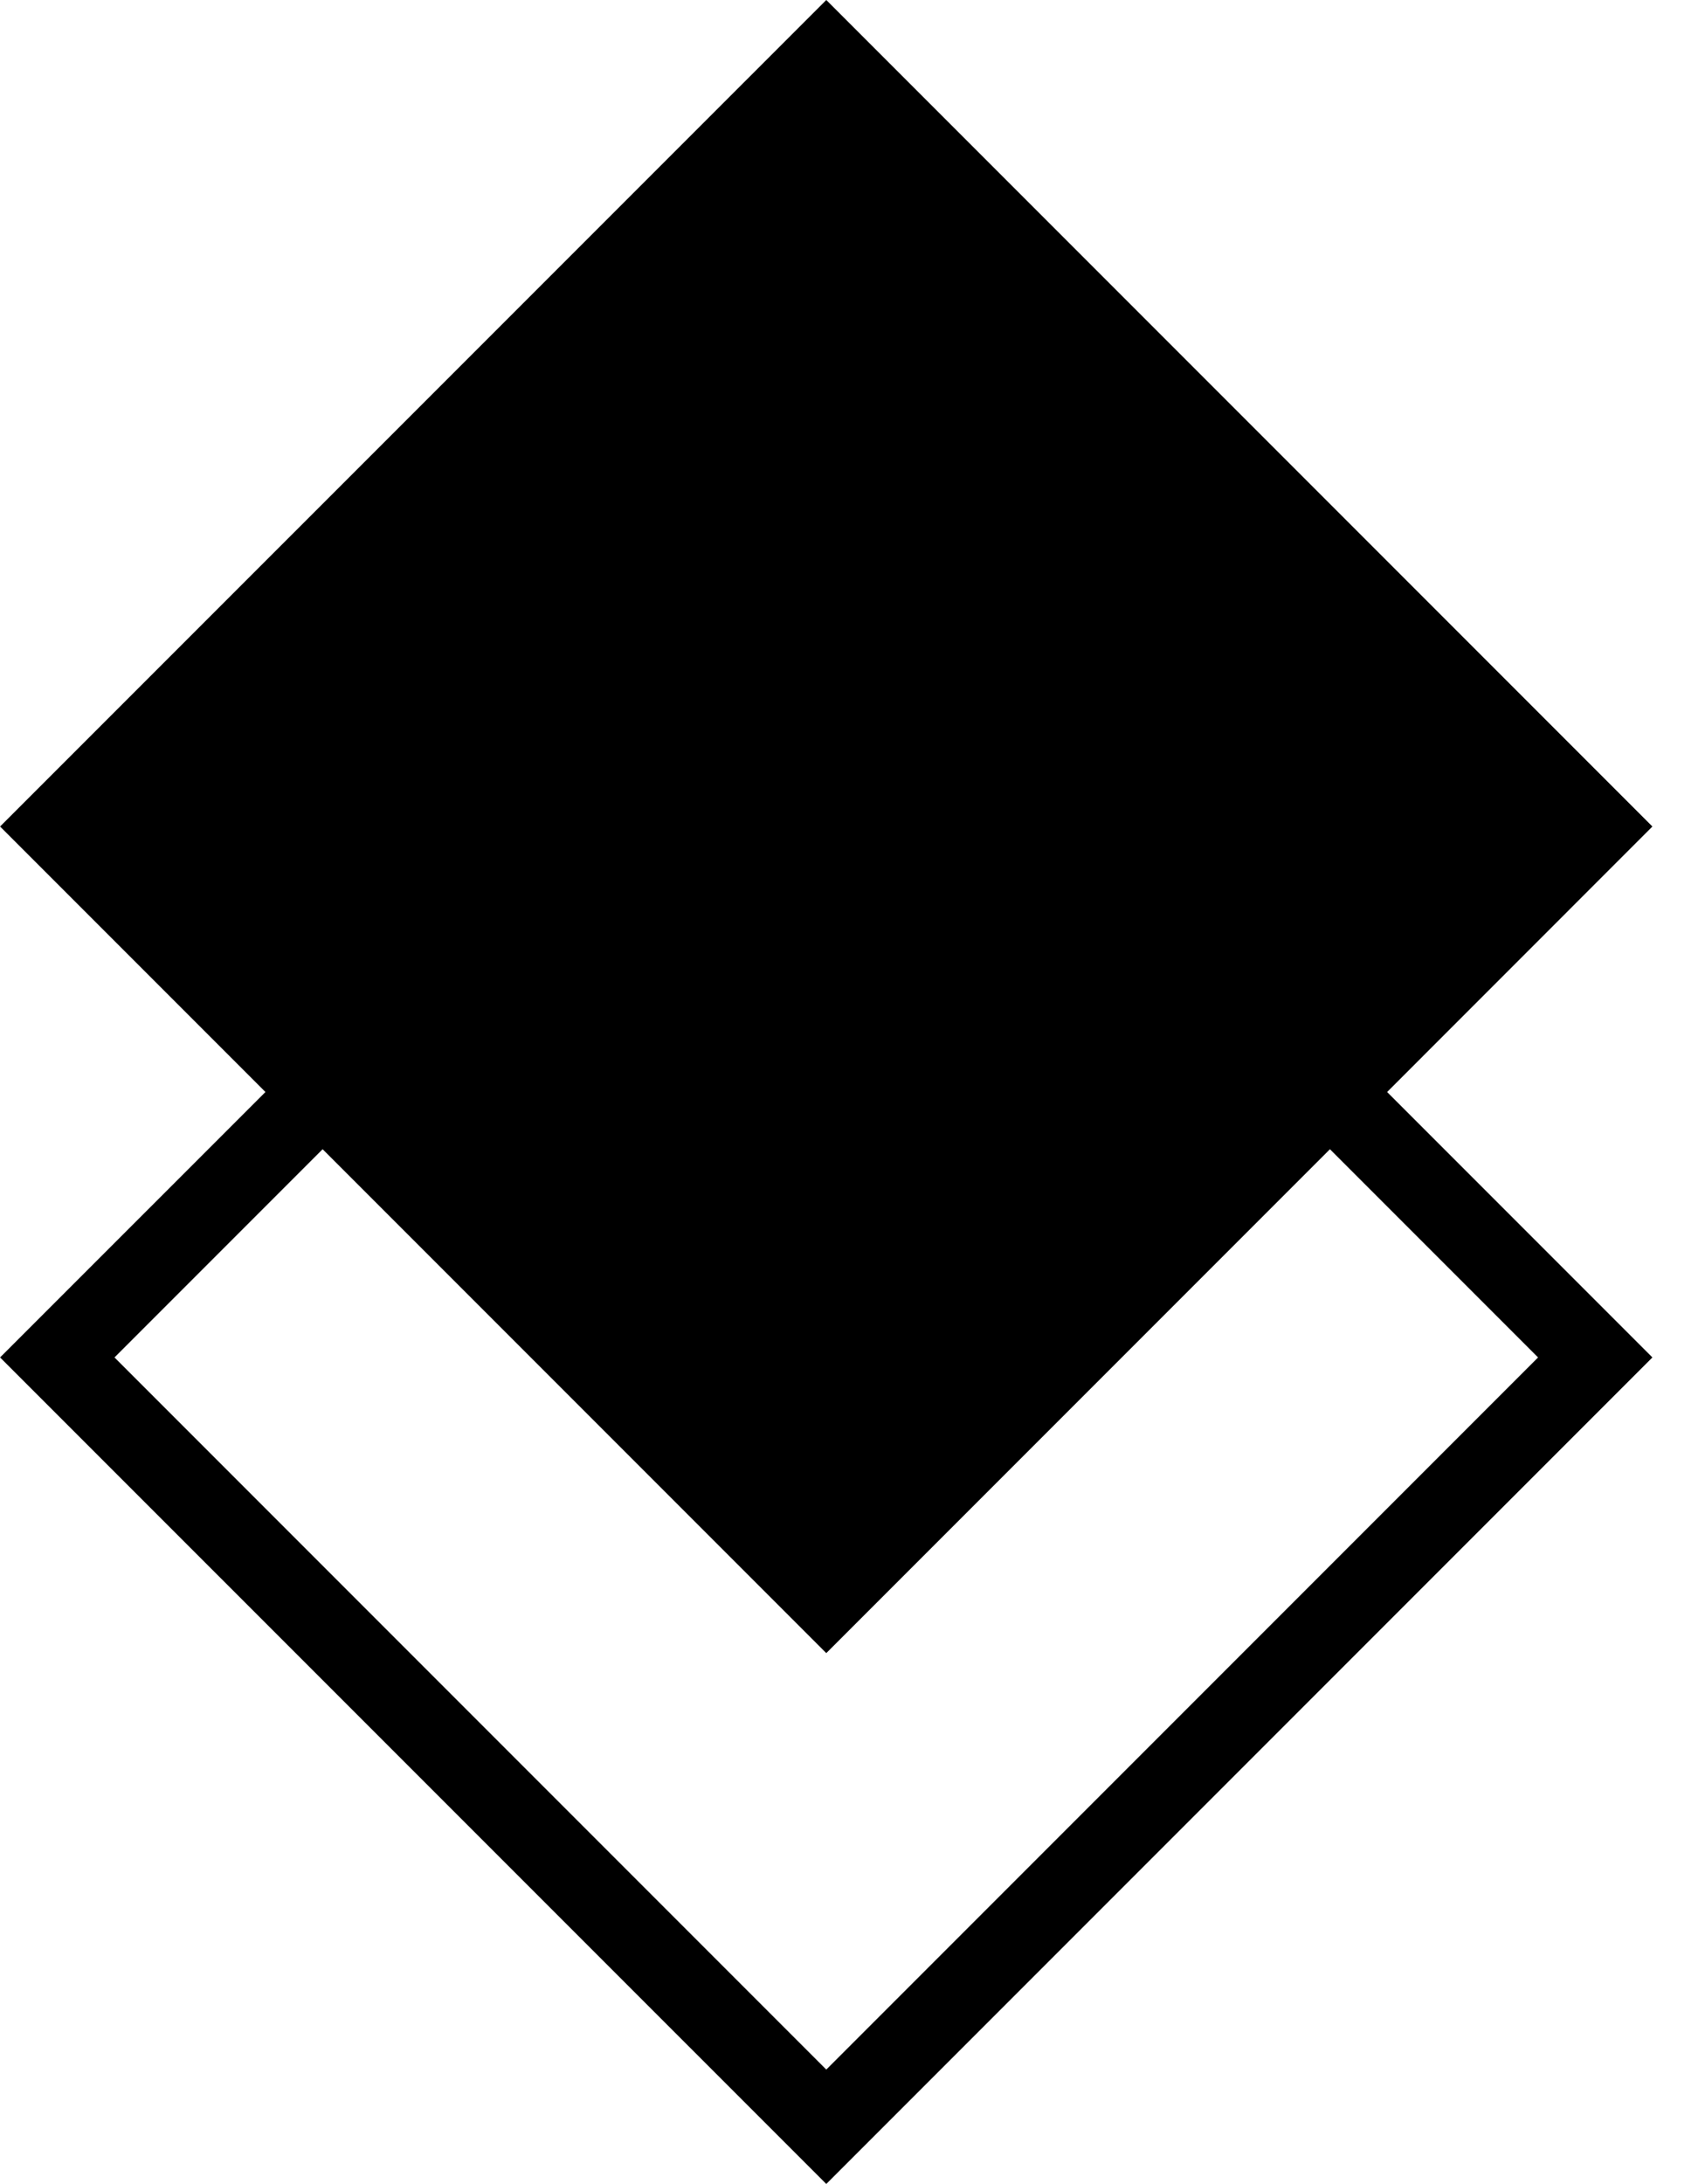 <svg width="21" height="27" viewBox="0 0 21 27" fill="none" xmlns="http://www.w3.org/2000/svg">
<path fill-rule="evenodd" clip-rule="evenodd" d="M20.436 10.217L10.219 0L0.001 10.217L3.283 13.499L0.001 16.78L10.219 26.997L20.436 16.78L17.155 13.499L20.436 10.217ZM3.99 14.206L10.219 20.435L16.448 14.206L19.022 16.78L10.219 25.583L1.416 16.78L3.99 14.206Z" fill="black"/>
</svg>
